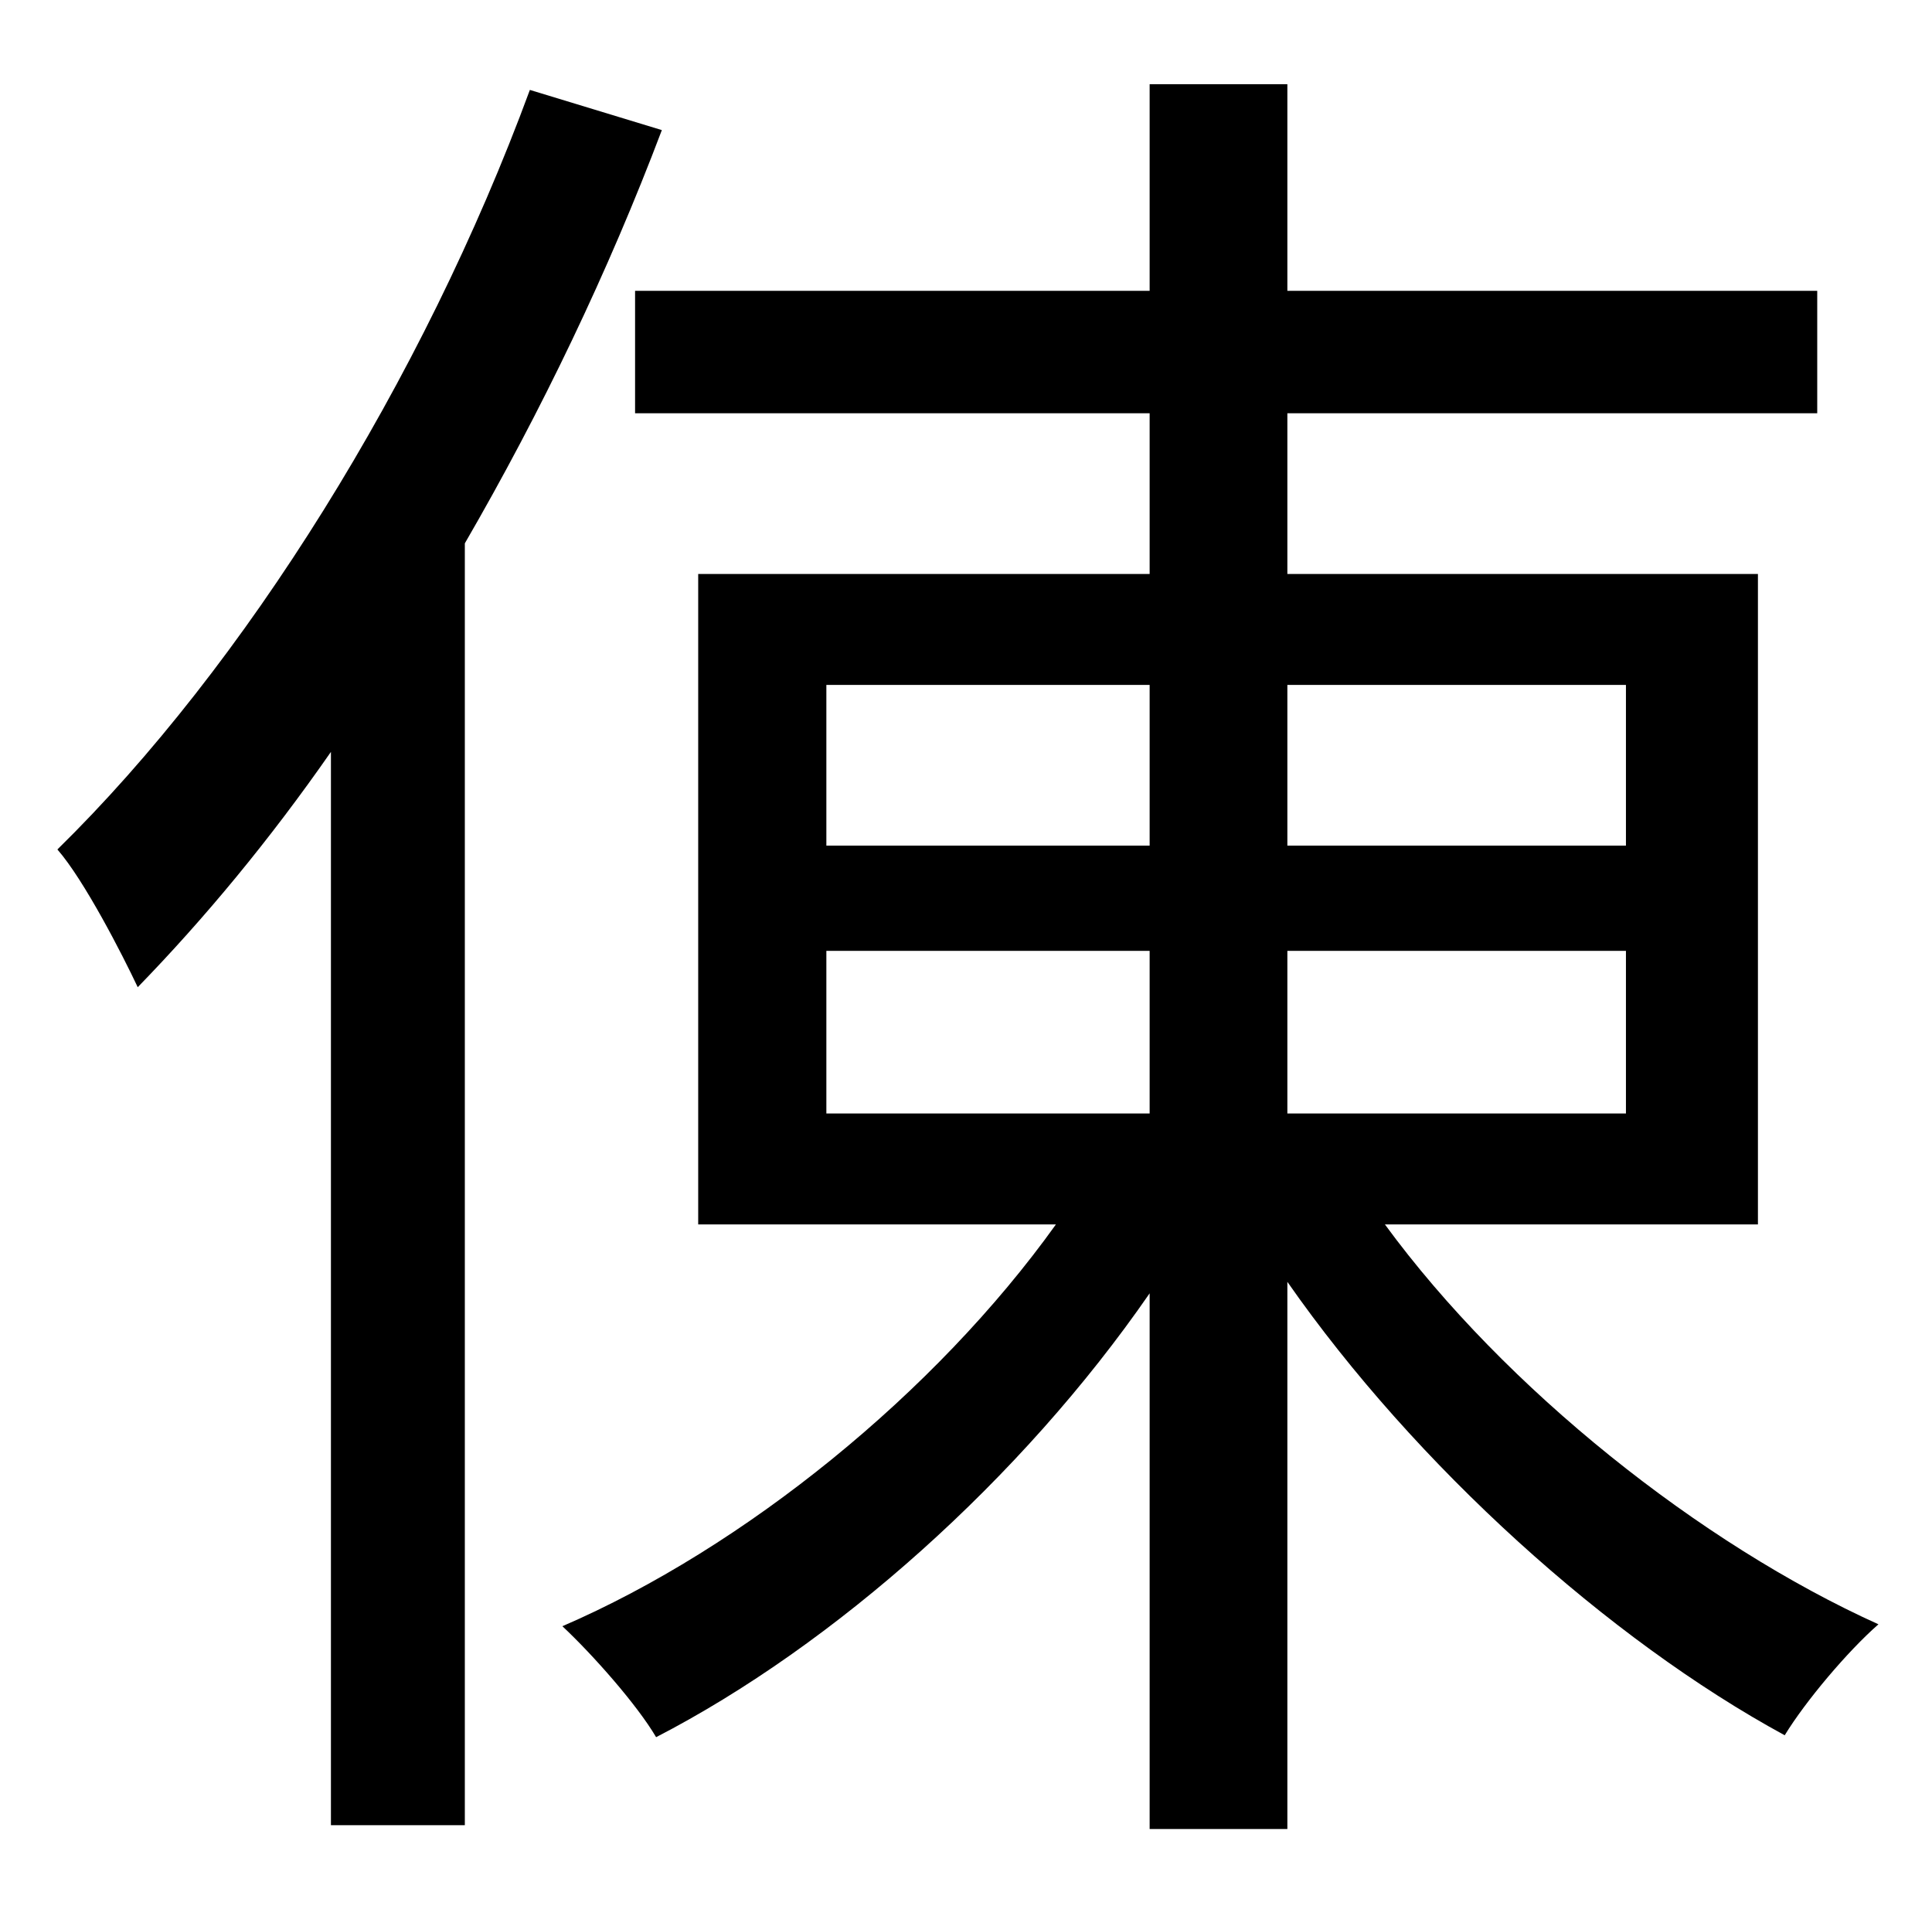 <?xml version="1.0" standalone="no"?>
<!DOCTYPE svg PUBLIC "-//W3C//DTD SVG 1.1//EN" "http://www.w3.org/Graphics/SVG/1.1/DTD/svg11.dtd" >
<svg xmlns="http://www.w3.org/2000/svg" xmlns:xlink="http://www.w3.org/1999/xlink" version="1.1" viewBox="-10 0 1010 1000">
   <path fill="currentColor"
d="M267 47l69 21c-28 74 -63 147 -103 216v670h-70v-561c-32 46 -66 87 -101 123c-8 -17 -28 -56 -42 -72c98 -96 191 -245 247 -397zM422 497v85h169v-85h-169zM422 358v84h169v-84h-169zM840 358h-177v84h177v-84zM840 582v-85h-177v85h177zM909 640h-195
c63 86 165 167 258 209c-16 14 -38 40 -49 58c-92 -50 -193 -141 -260 -237v286h-72v-280c-67 97 -165 184 -258 232c-10 -17 -33 -43 -49 -58c95 -41 195 -122 258 -210h-187v-340h236v-84h-269v-64h269v-108h72v108h277v64h-277v84h246v340z" />
</svg>
